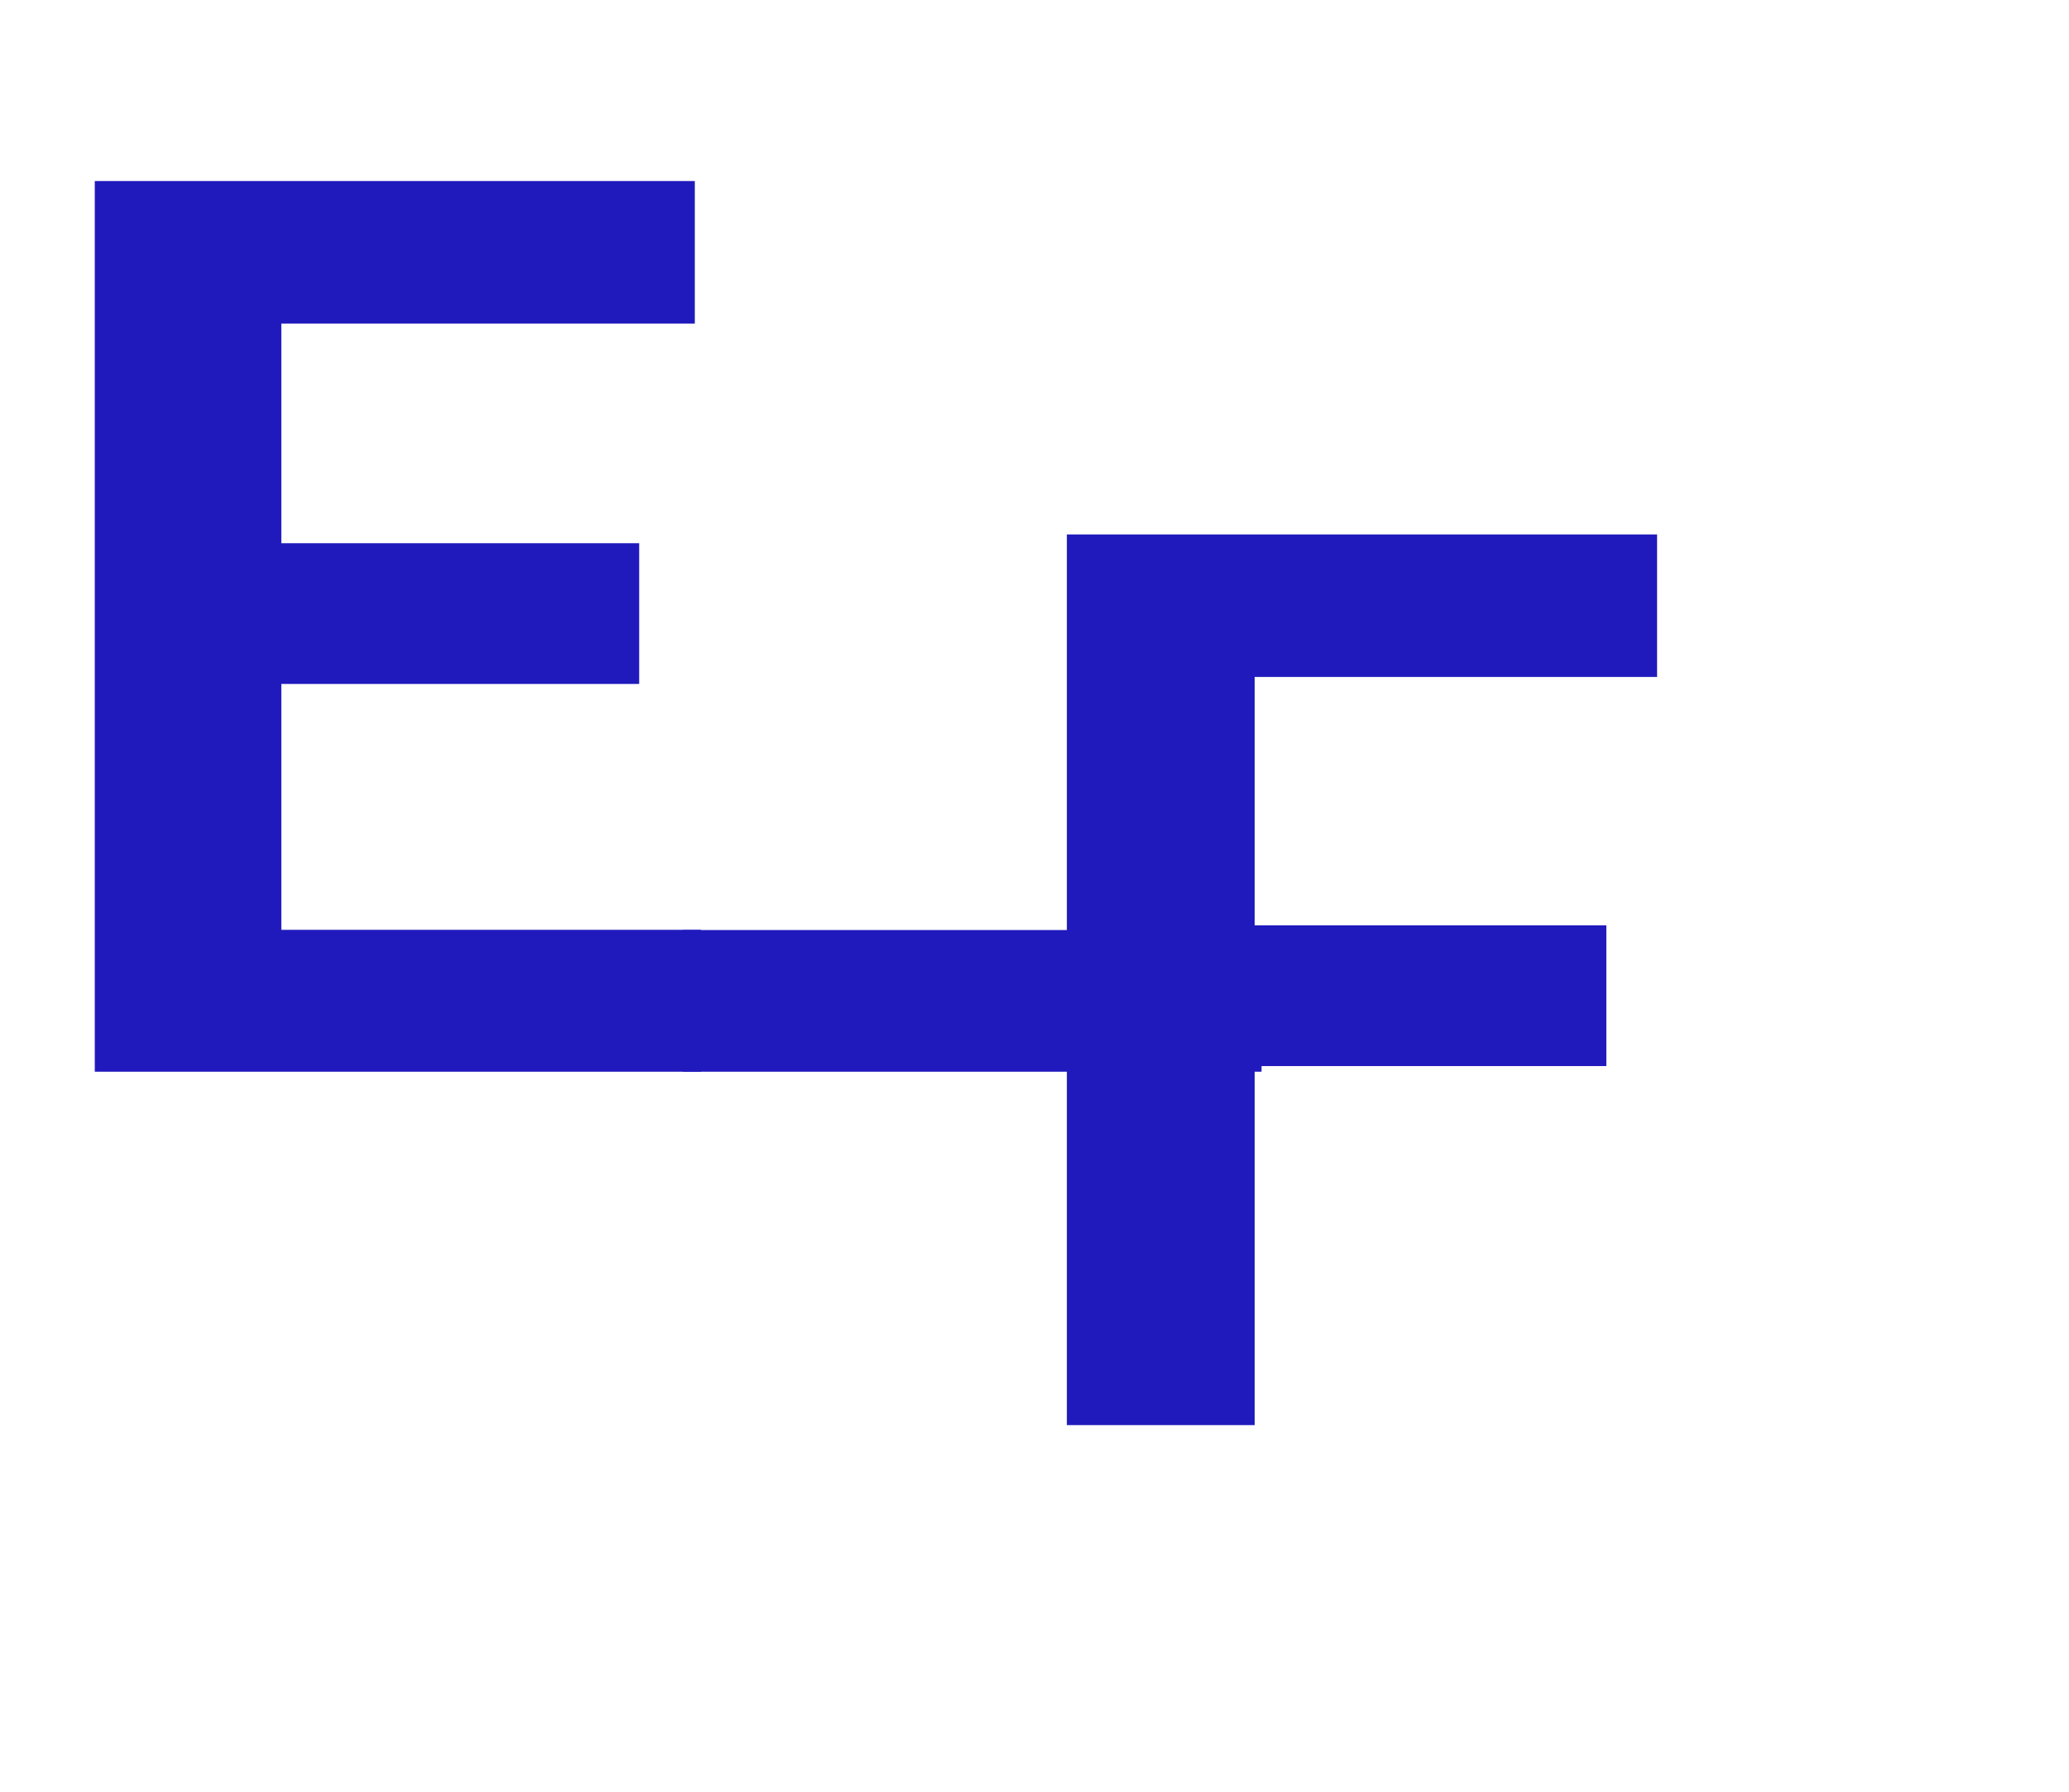 <?xml version="1.0" encoding="UTF-8"?><svg id="a" xmlns="http://www.w3.org/2000/svg" viewBox="0 0 198.2 171.65"><defs><style>.b{fill:#201abd;}</style></defs><path class="b" d="M102.2,51.19h56.54v13.65h-38.55v23.79h33.69v13.48h-33.69v34.39h-17.99V51.19Z"/><path class="b" d="M9.08,17.34h57.48v13.65H26.95v21.04H61.23v13.48H26.95v23.55h40.2v13.59H9.08V17.34Z"/><rect class="b" x="65.39" y="89.08" width="55.46" height="13.57"/></svg>